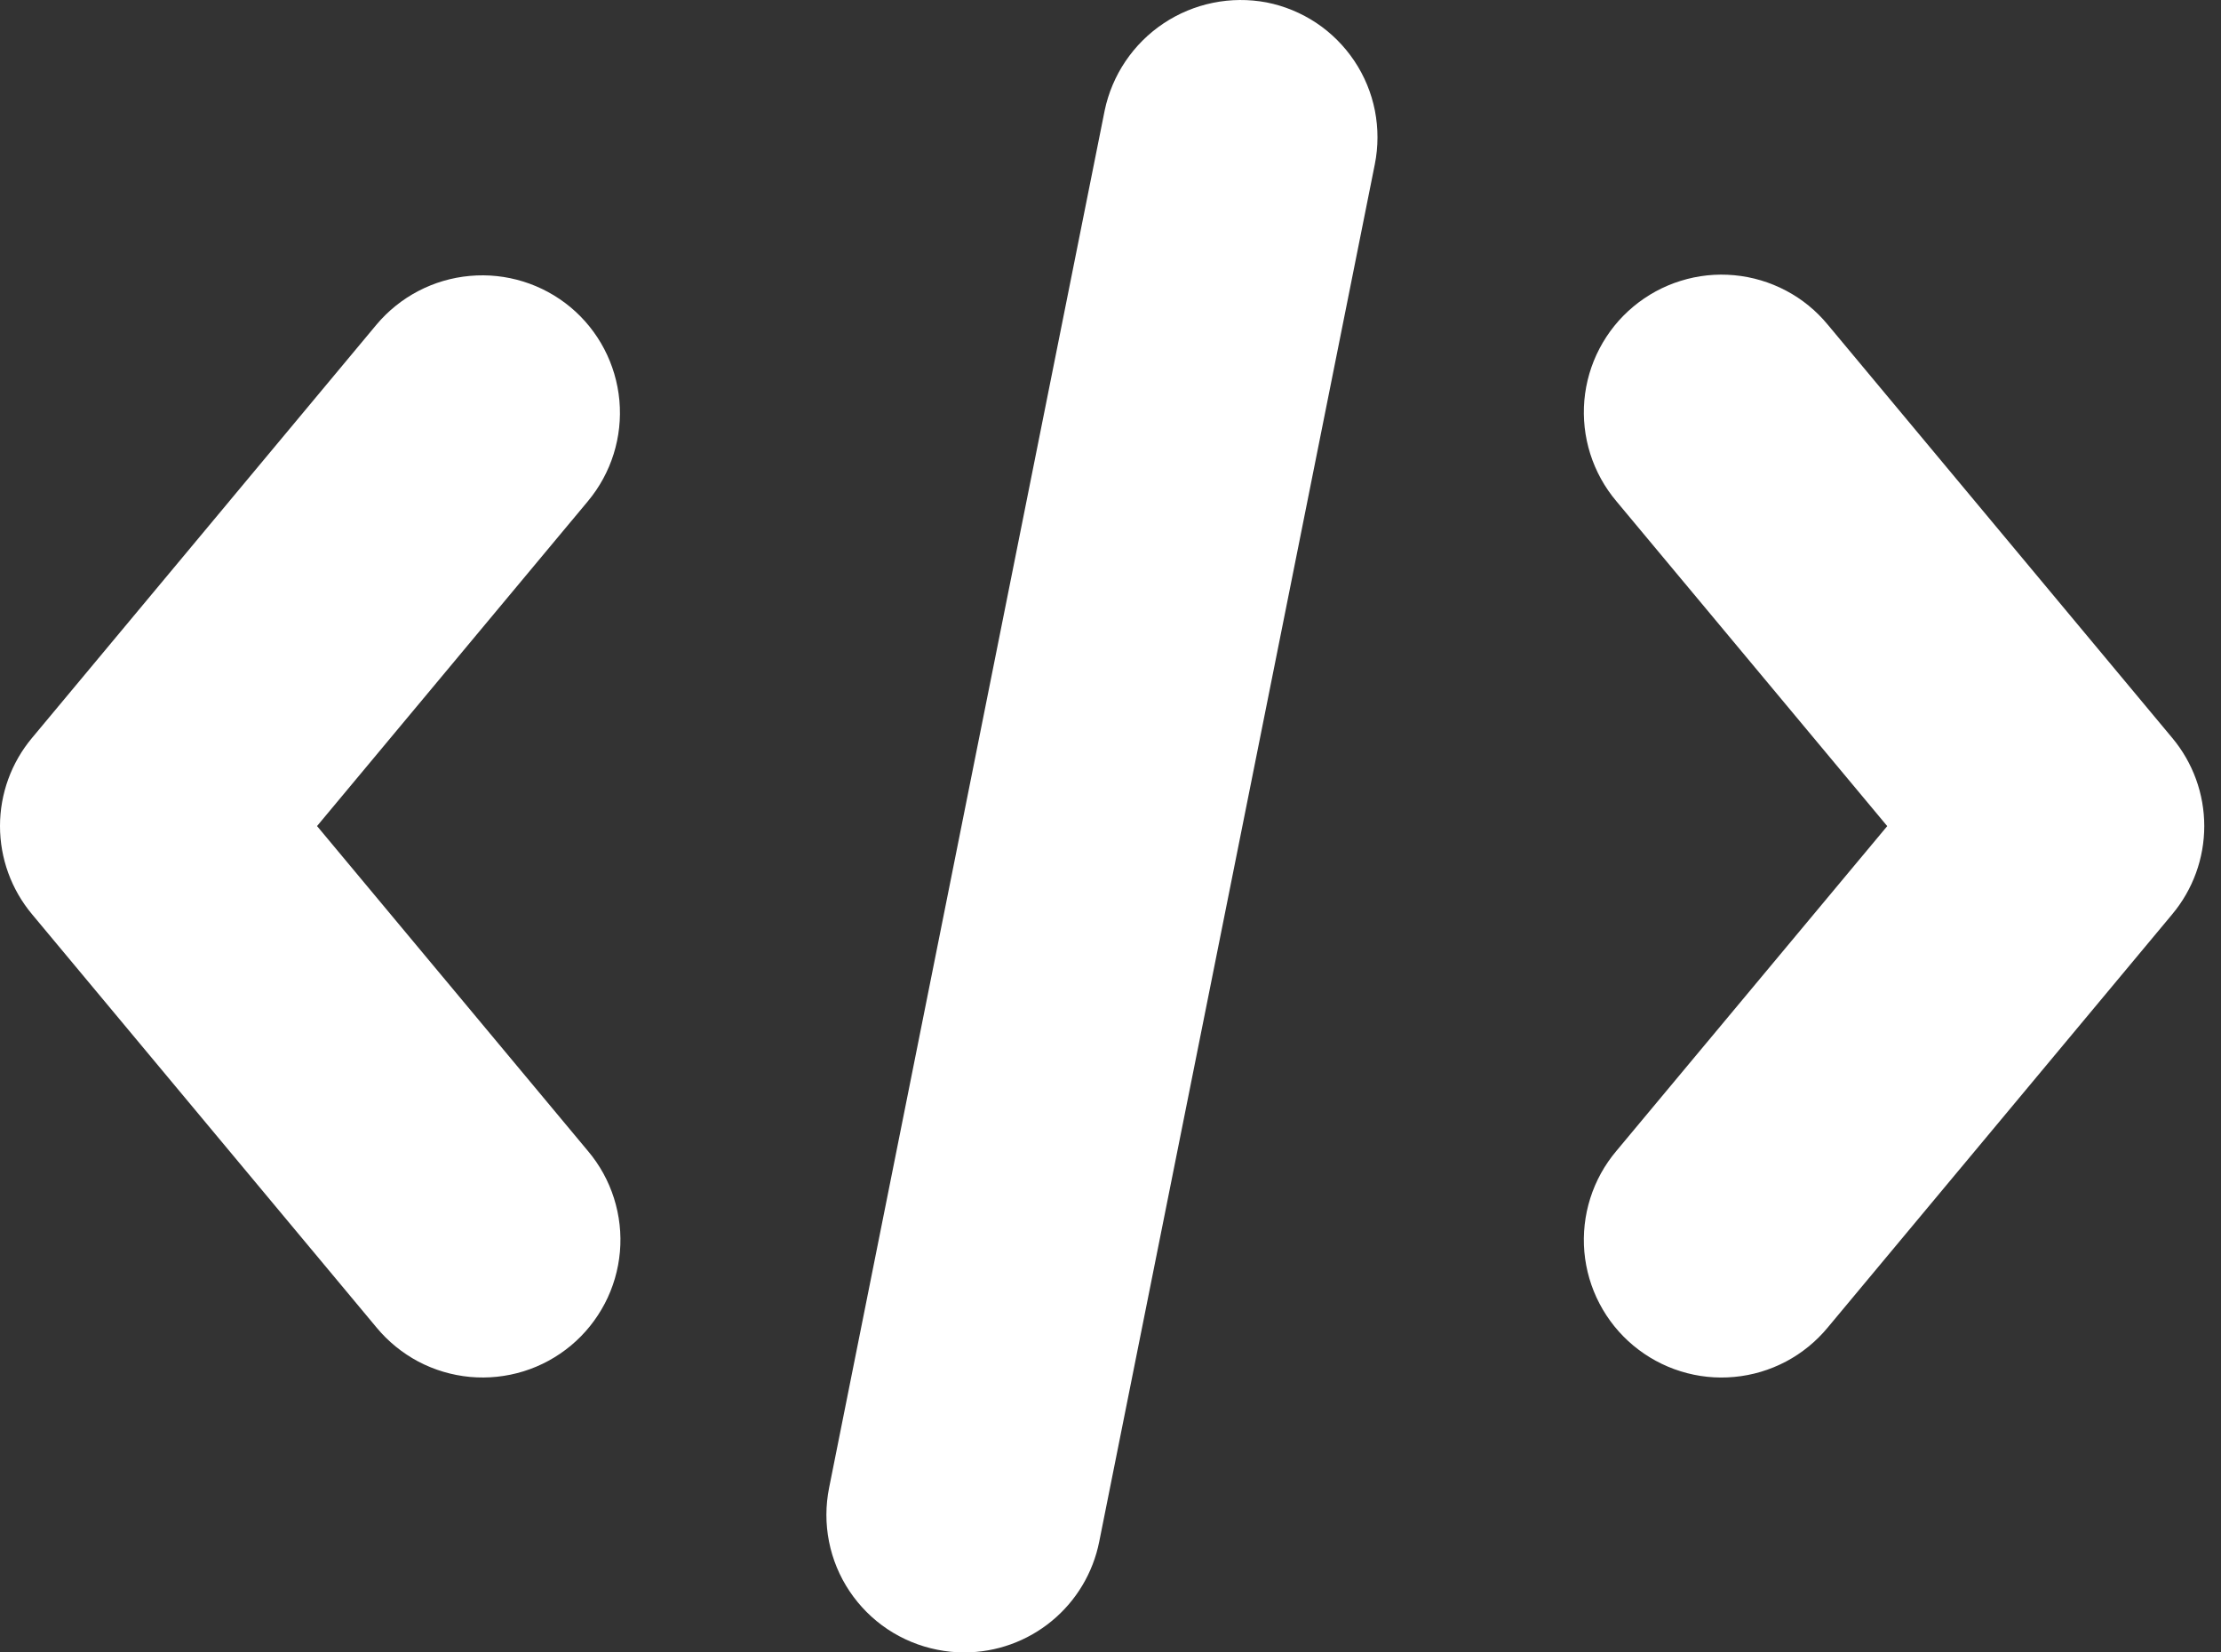<svg width="43" height="32" viewBox="0 0 43 32" fill="none" xmlns="http://www.w3.org/2000/svg">
<rect x="0" y="0" width="43" height="32" fill="#333333" stroke="none"/>
<path d="M11.045 5.949C10.501 5.497 9.801 5.279 9.097 5.343C8.393 5.406 7.743 5.746 7.289 6.287L0.621 14.289C0.22 14.768 0 15.372 0 15.997C0 16.622 0.22 17.227 0.621 17.706L7.289 25.707C7.513 25.978 7.788 26.202 8.098 26.367C8.409 26.531 8.749 26.632 9.099 26.665C9.449 26.697 9.802 26.66 10.137 26.556C10.473 26.452 10.784 26.282 11.054 26.057C11.324 25.832 11.546 25.555 11.709 25.244C11.872 24.933 11.971 24.592 12.002 24.242C12.033 23.892 11.993 23.539 11.887 23.204C11.781 22.869 11.61 22.558 11.383 22.29L6.138 15.997L11.383 9.705C11.836 9.162 12.055 8.461 11.992 7.757C11.928 7.052 11.588 6.402 11.045 5.949Z" fill="white"/>
<path d="M24.523 0.047C23.83 -0.084 23.113 0.062 22.527 0.453C21.94 0.845 21.531 1.451 21.387 2.141L16.052 28.812C15.983 29.156 15.982 29.509 16.05 29.853C16.118 30.197 16.253 30.524 16.448 30.815C16.643 31.106 16.893 31.357 17.184 31.551C17.476 31.745 17.803 31.88 18.146 31.948C18.32 31.983 18.496 32.001 18.673 32C19.289 31.999 19.885 31.785 20.361 31.393C20.837 31.002 21.162 30.458 21.282 29.854L26.617 3.183C26.686 2.839 26.686 2.486 26.619 2.142C26.551 1.798 26.416 1.471 26.221 1.18C26.026 0.889 25.776 0.638 25.485 0.444C25.193 0.25 24.866 0.115 24.523 0.047V0.047Z" fill="white"/>
<path d="M42.055 14.289L35.387 6.288C35.163 6.016 34.889 5.792 34.578 5.628C34.267 5.464 33.927 5.362 33.577 5.33C33.227 5.297 32.875 5.334 32.539 5.439C32.203 5.543 31.892 5.713 31.622 5.938C31.352 6.163 31.13 6.439 30.967 6.751C30.804 7.062 30.705 7.403 30.674 7.753C30.644 8.103 30.683 8.456 30.789 8.791C30.895 9.125 31.066 9.436 31.293 9.705L36.538 15.998L31.293 22.29C31.066 22.559 30.895 22.869 30.789 23.204C30.683 23.539 30.644 23.892 30.674 24.242C30.705 24.592 30.804 24.933 30.967 25.244C31.13 25.556 31.352 25.832 31.622 26.057C31.892 26.282 32.203 26.452 32.539 26.556C32.874 26.661 33.227 26.698 33.577 26.665C33.927 26.633 34.267 26.531 34.578 26.367C34.888 26.203 35.163 25.978 35.387 25.707L42.055 17.706C42.456 17.227 42.676 16.622 42.676 15.997C42.676 15.373 42.456 14.768 42.055 14.289V14.289Z" fill="white"/>
</svg>
